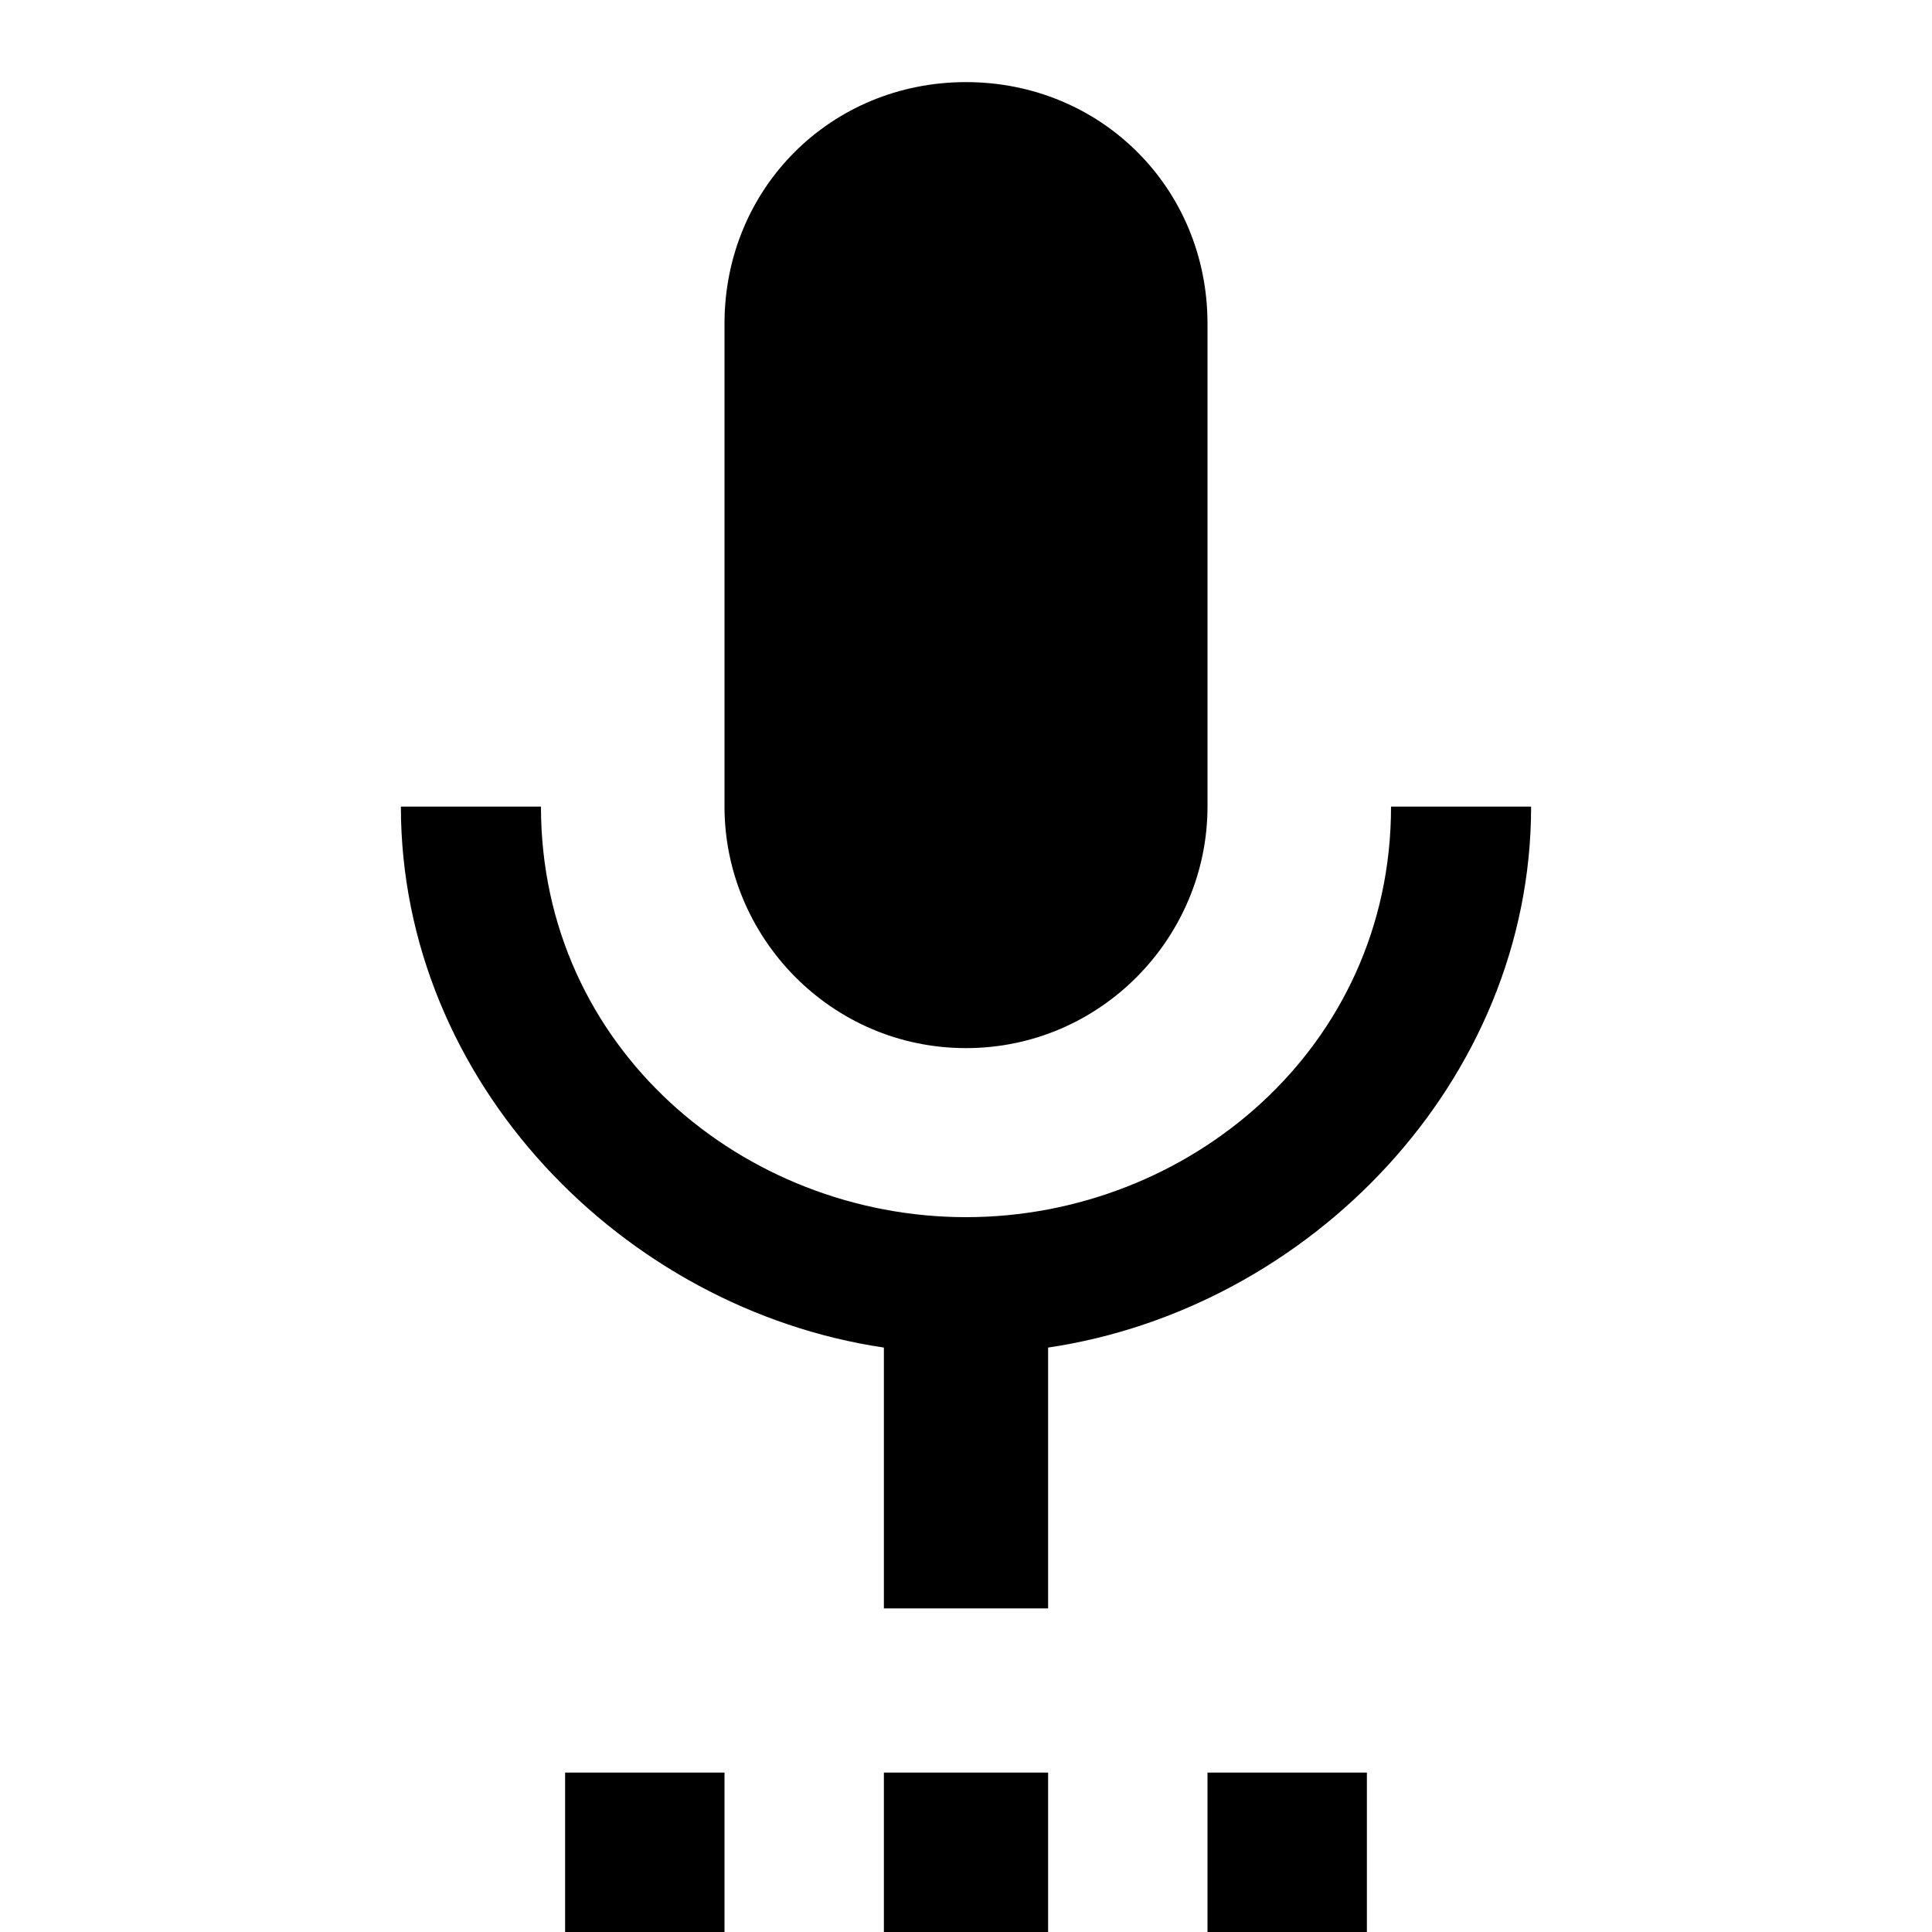 <?xml version="1.0"?><svg xmlns="http://www.w3.org/2000/svg" width="40" height="40" viewBox="0 0 40 40"><path d="m11.7 40h3.3v-3.3h-3.3v3.3z m8.3-18.3c2.8 0 5-2.3 5-5l0-10c0-2.8-2.2-5-5-5s-5 2.2-5 5v10c0 2.7 2.2 5 5 5z m-1.7 18.3h3.4v-3.3h-3.4v3.3z m6.7 0h3.3v-3.3h-3.3v3.3z m6.7-23.3h-2.9c0 5-4.2 8.5-8.8 8.5s-8.8-3.5-8.8-8.5h-2.9c0 5.7 4.6 10.4 10 11.2v5.4h3.4v-5.4c5.4-0.8 10-5.5 10-11.2z"></path></svg>